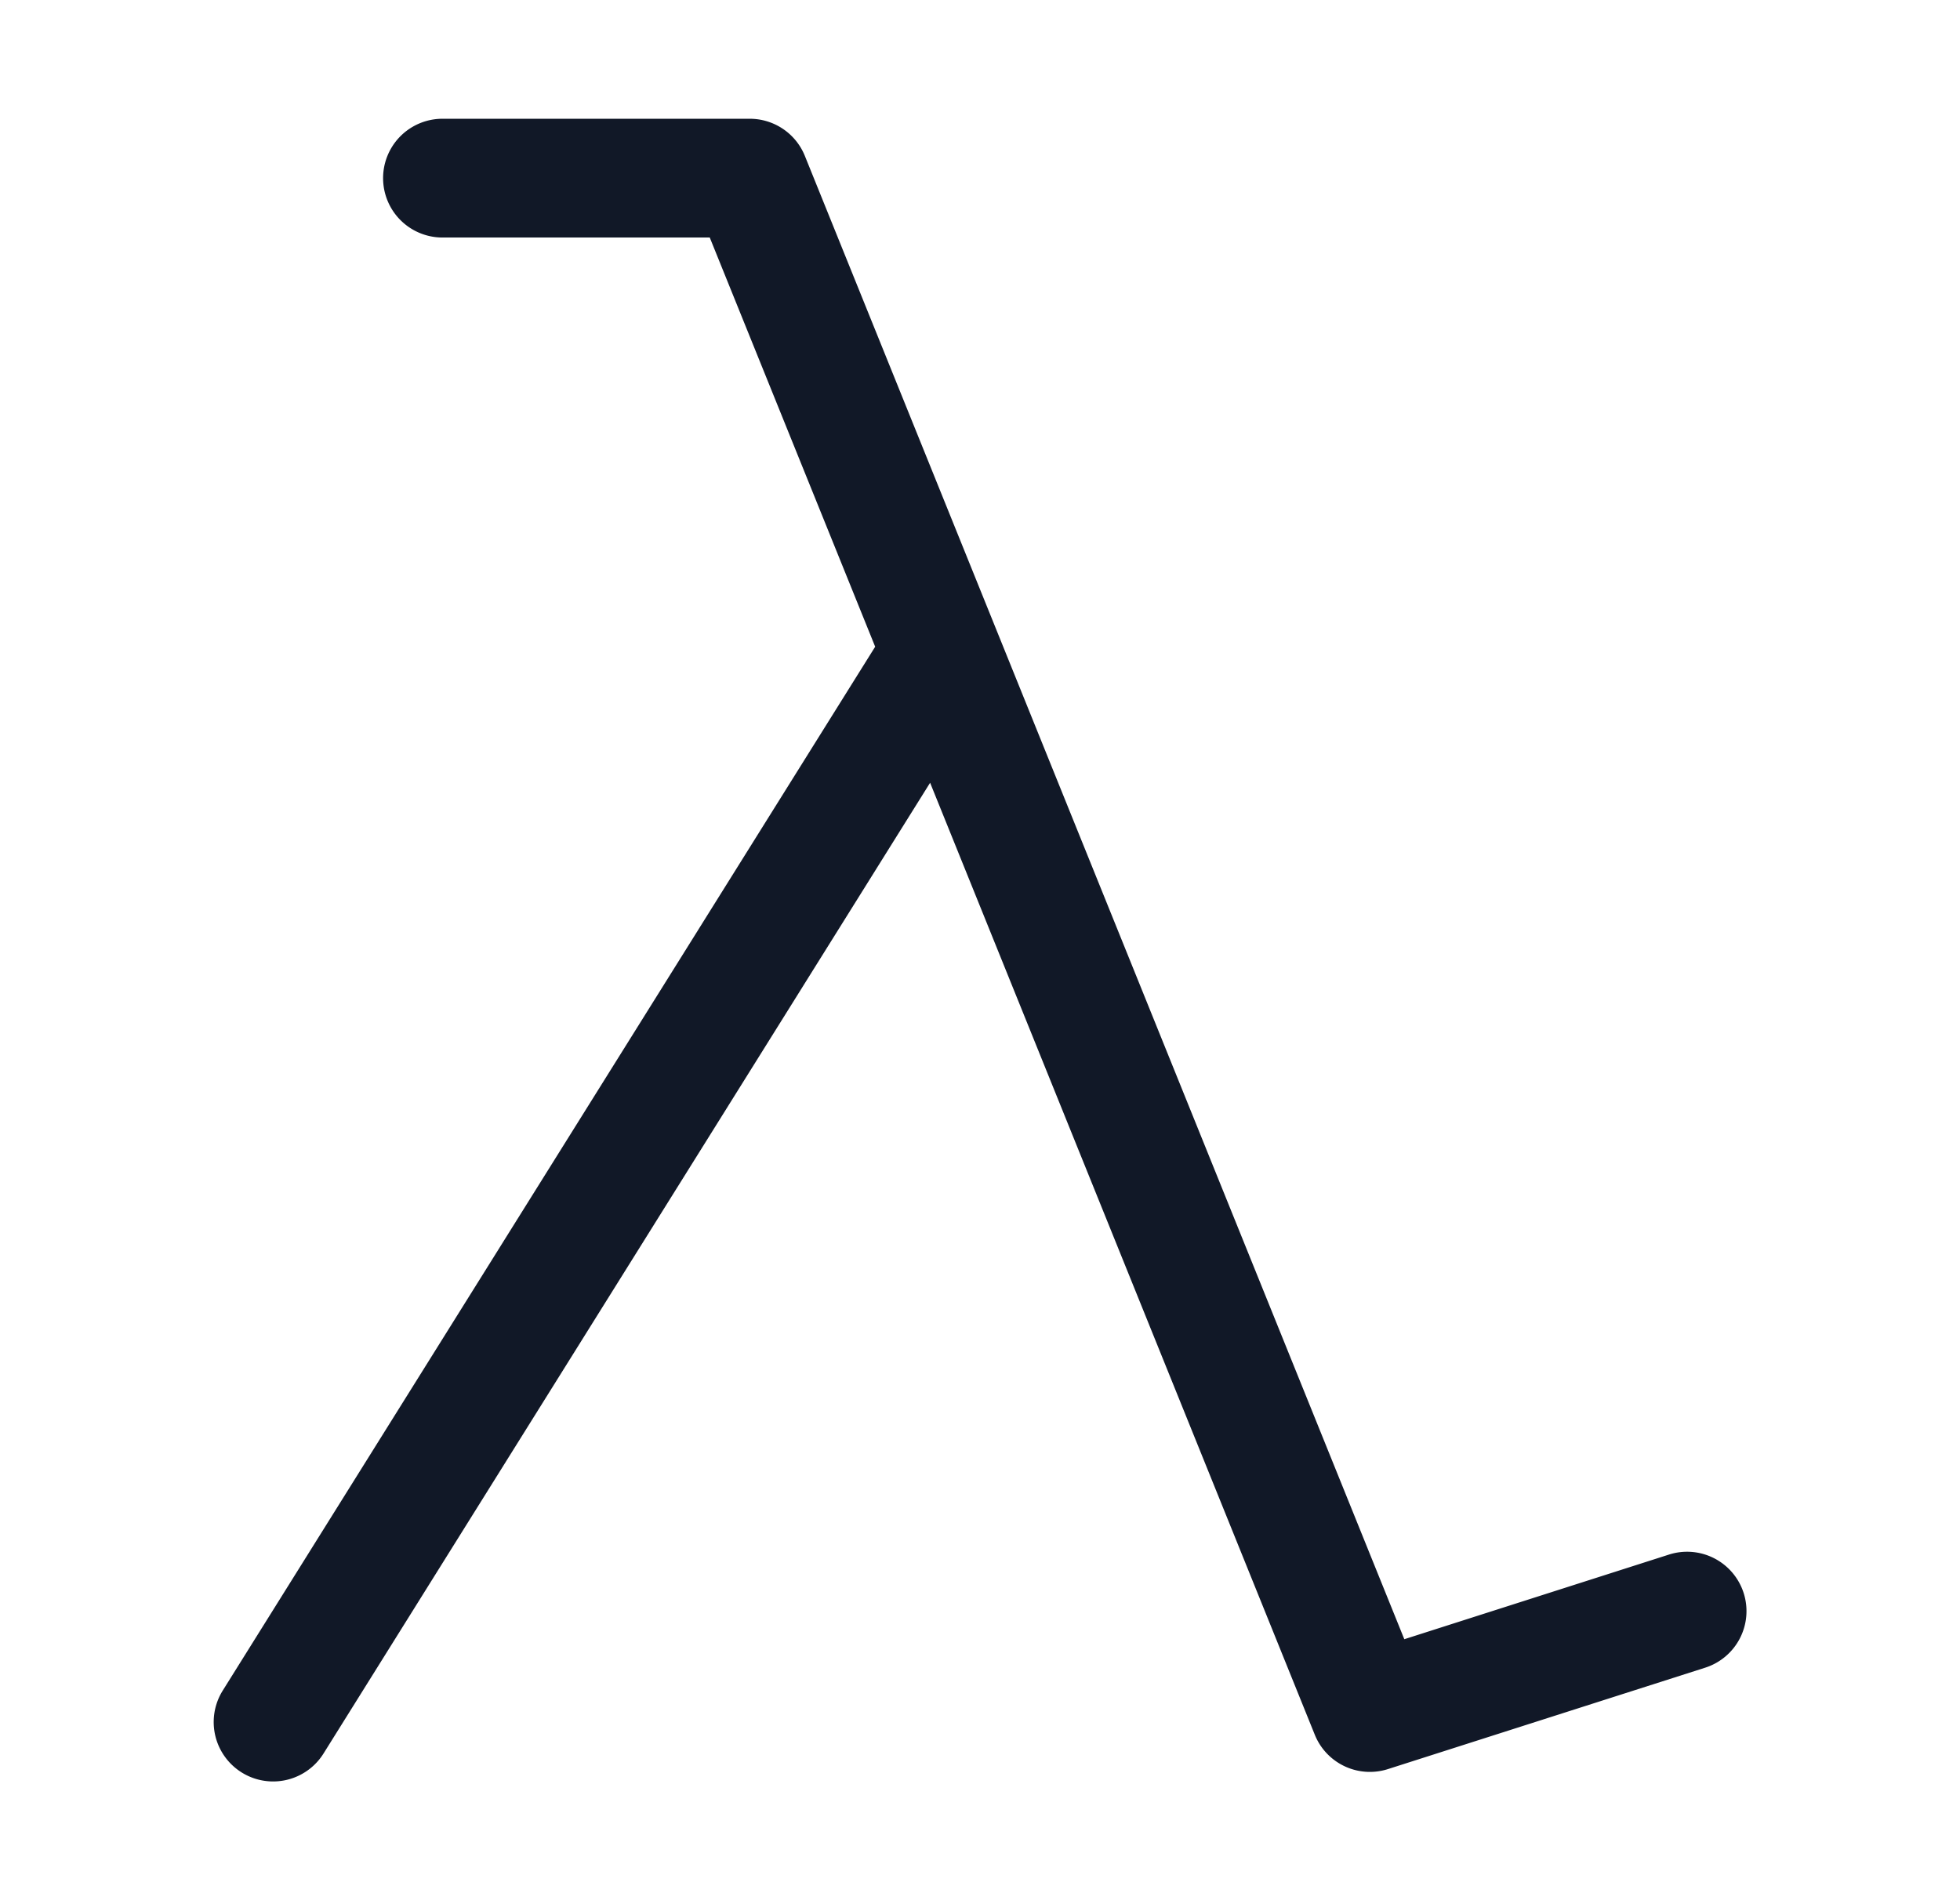 <svg xmlns="http://www.w3.org/2000/svg" width="33" height="32" fill="none"><path fill="#111827" fill-rule="evenodd" d="M7.45 2a1 1 0 1 0 0 2h4.5l2.785 6.891L3.75 28.47a1 1 0 1 0 1.697 1.06L15.66 13.182l6.477 16.032a1 1 0 0 0 1.232.578l5.336-1.706a1 1 0 1 0-.609-1.905l-4.452 1.424-10.093-24.98A1 1 0 0 0 12.625 2H7.45Z" clip-rule="evenodd"/></svg>